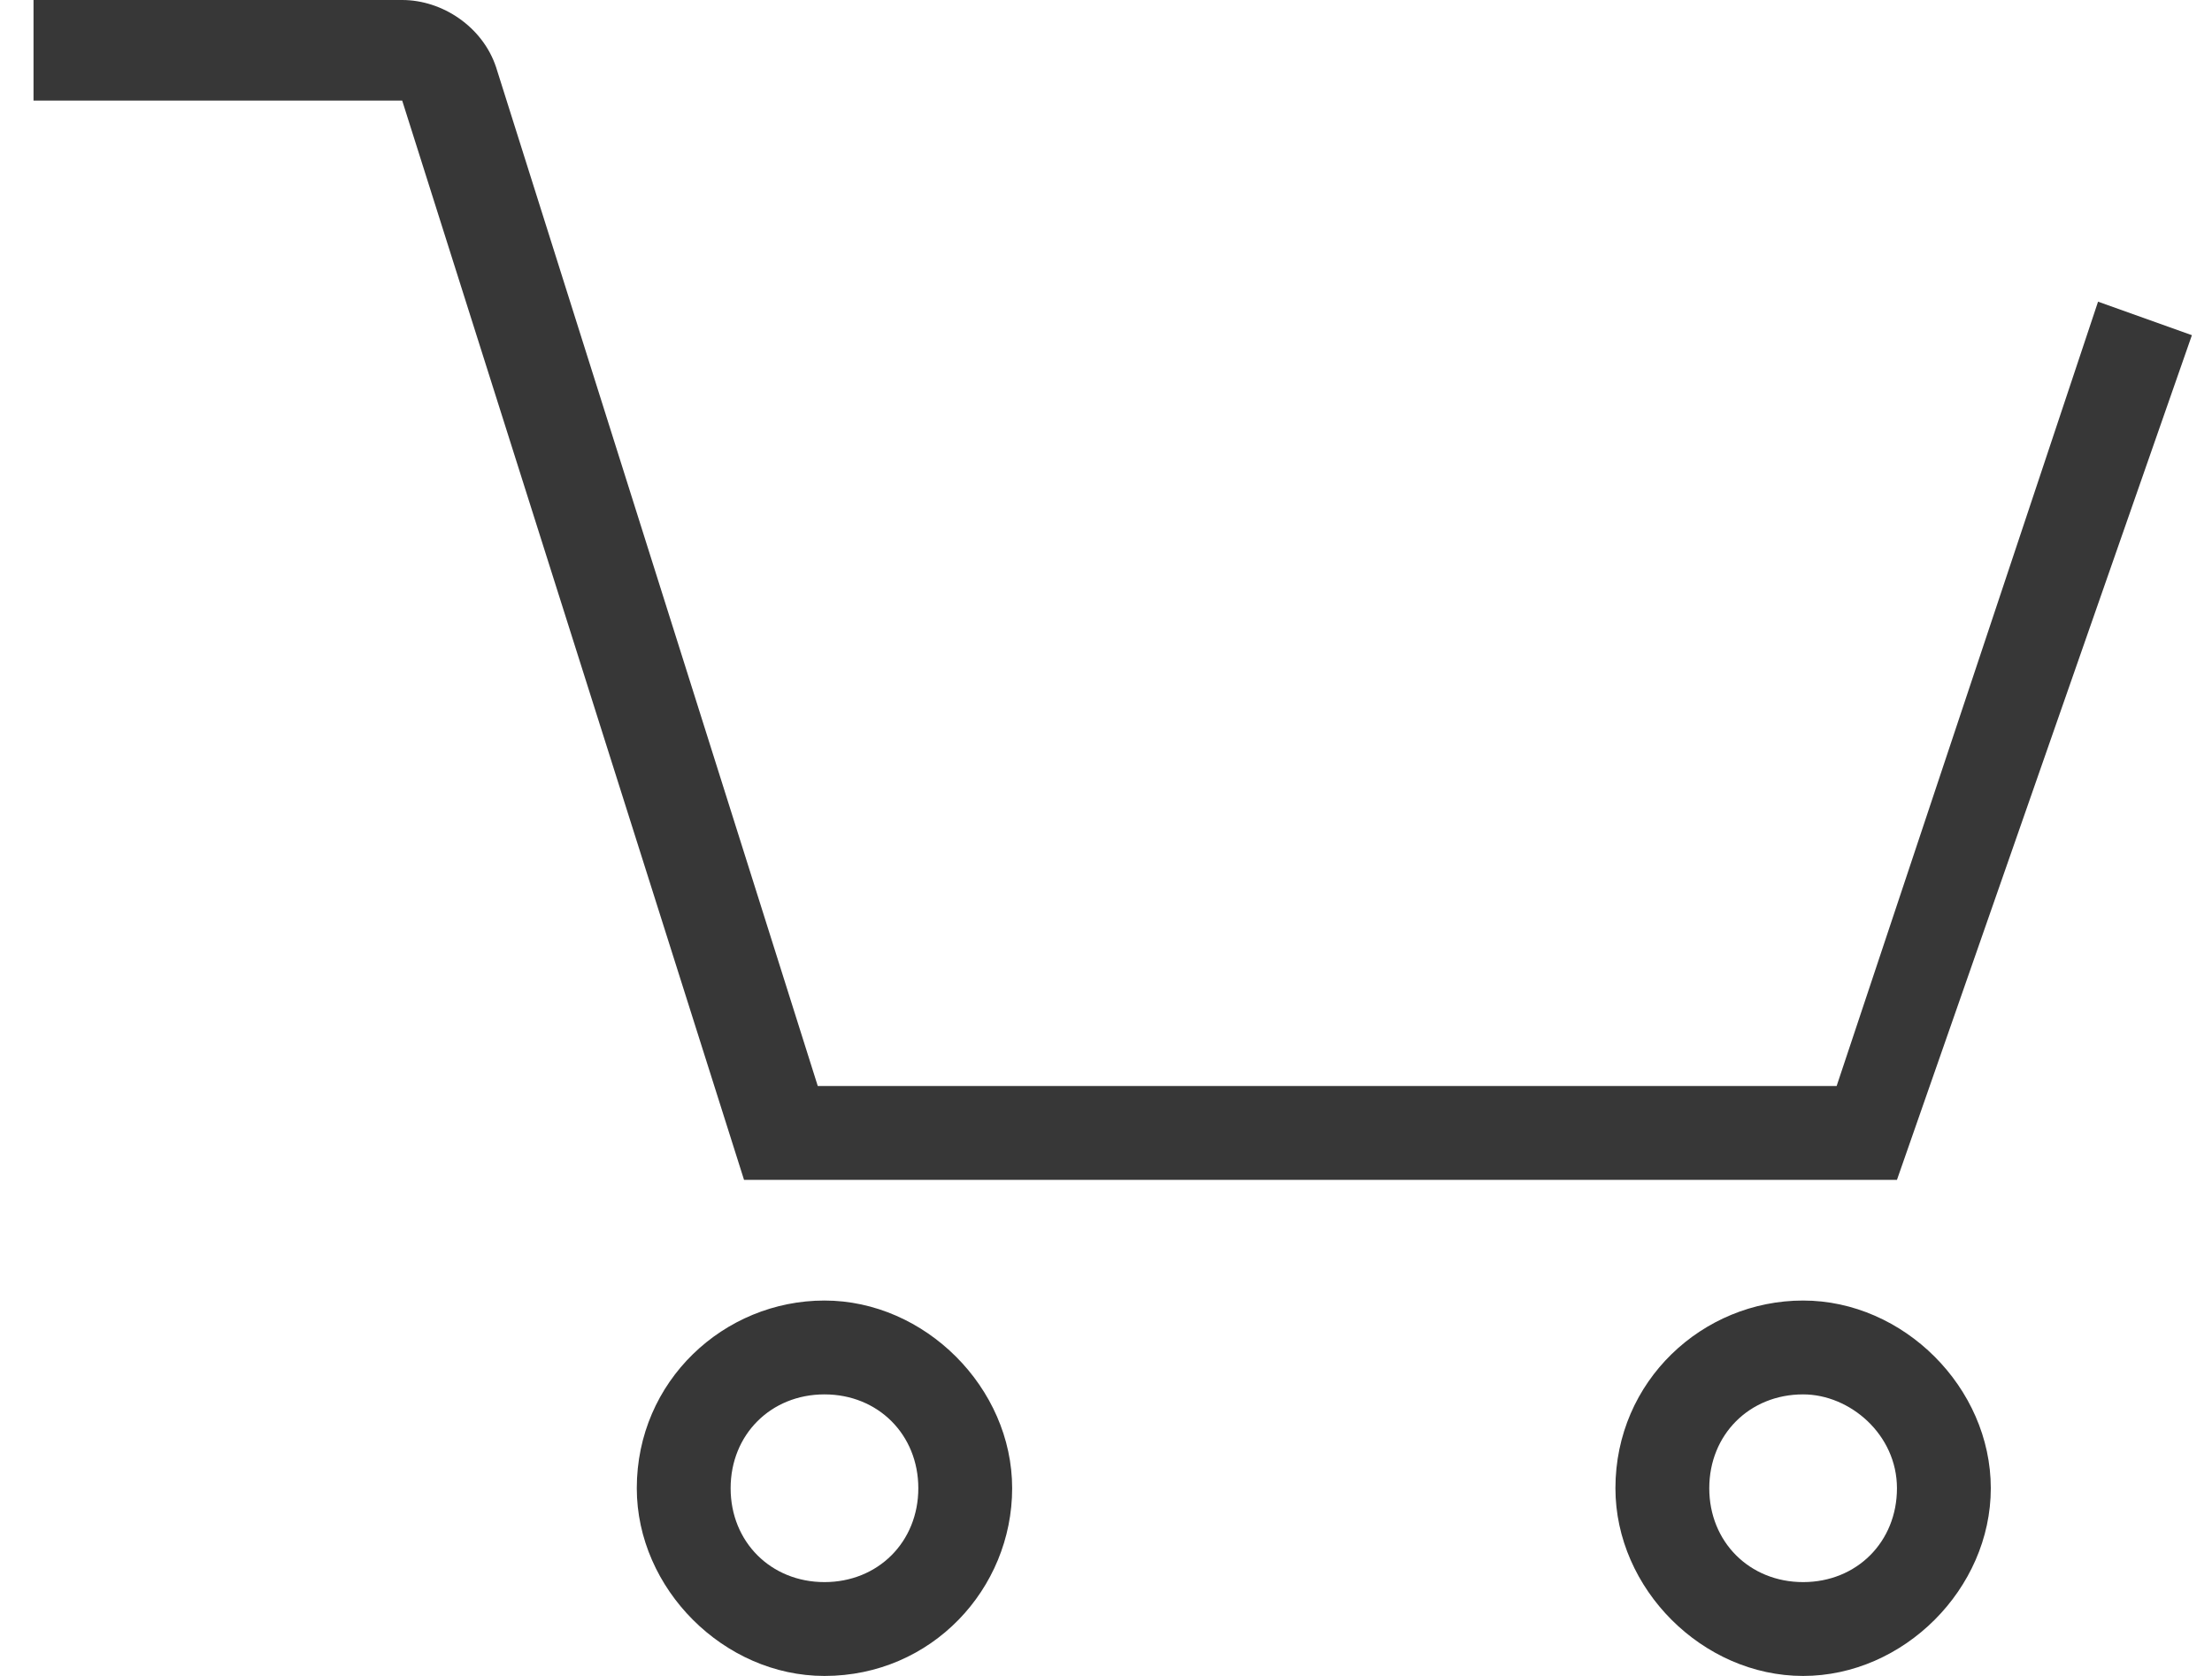 <svg version='1.1' xmlns='http://www.w3.org/2000/svg' viewBox='0 0 33 25'><style type='text/css'>.st0{fill:#373737;}</style><path class='st0' d='M28.3,17.6H11.1L6,1.5l-5.5,0V0h5.5c0.6,0,1.2,0.4,1.4,1l4.8,15.2h15.2l3.9-11.7l1.4,0.5L28.3,17.6z M12.3,20.8c-0.8,0-1.4,0.6-1.4,1.4c0,0.8,0.6,1.4,1.4,1.4c0.8,0,1.4-0.6,1.4-1.4C13.7,21.4,13.1,20.8,12.3,20.8M12.3,25c-1.5,0-2.8-1.3-2.8-2.8c0-1.6,1.3-2.8,2.8-2.8c1.5,0,2.8,1.3,2.8,2.8C15.1,23.7,13.9,25,12.3,25 M26.9,20.8c-0.8,0-1.4,0.6-1.4,1.4c0,0.8,0.6,1.4,1.4,1.4c0.8,0,1.4-0.6,1.4-1.4C28.3,21.4,27.6,20.8,26.9,20.8 M26.9,25c-1.5,0-2.8-1.3-2.8-2.8c0-1.6,1.3-2.8,2.8-2.8c1.5,0,2.8,1.3,2.8,2.8C29.7,23.7,28.4,25,26.9,25'/></svg>